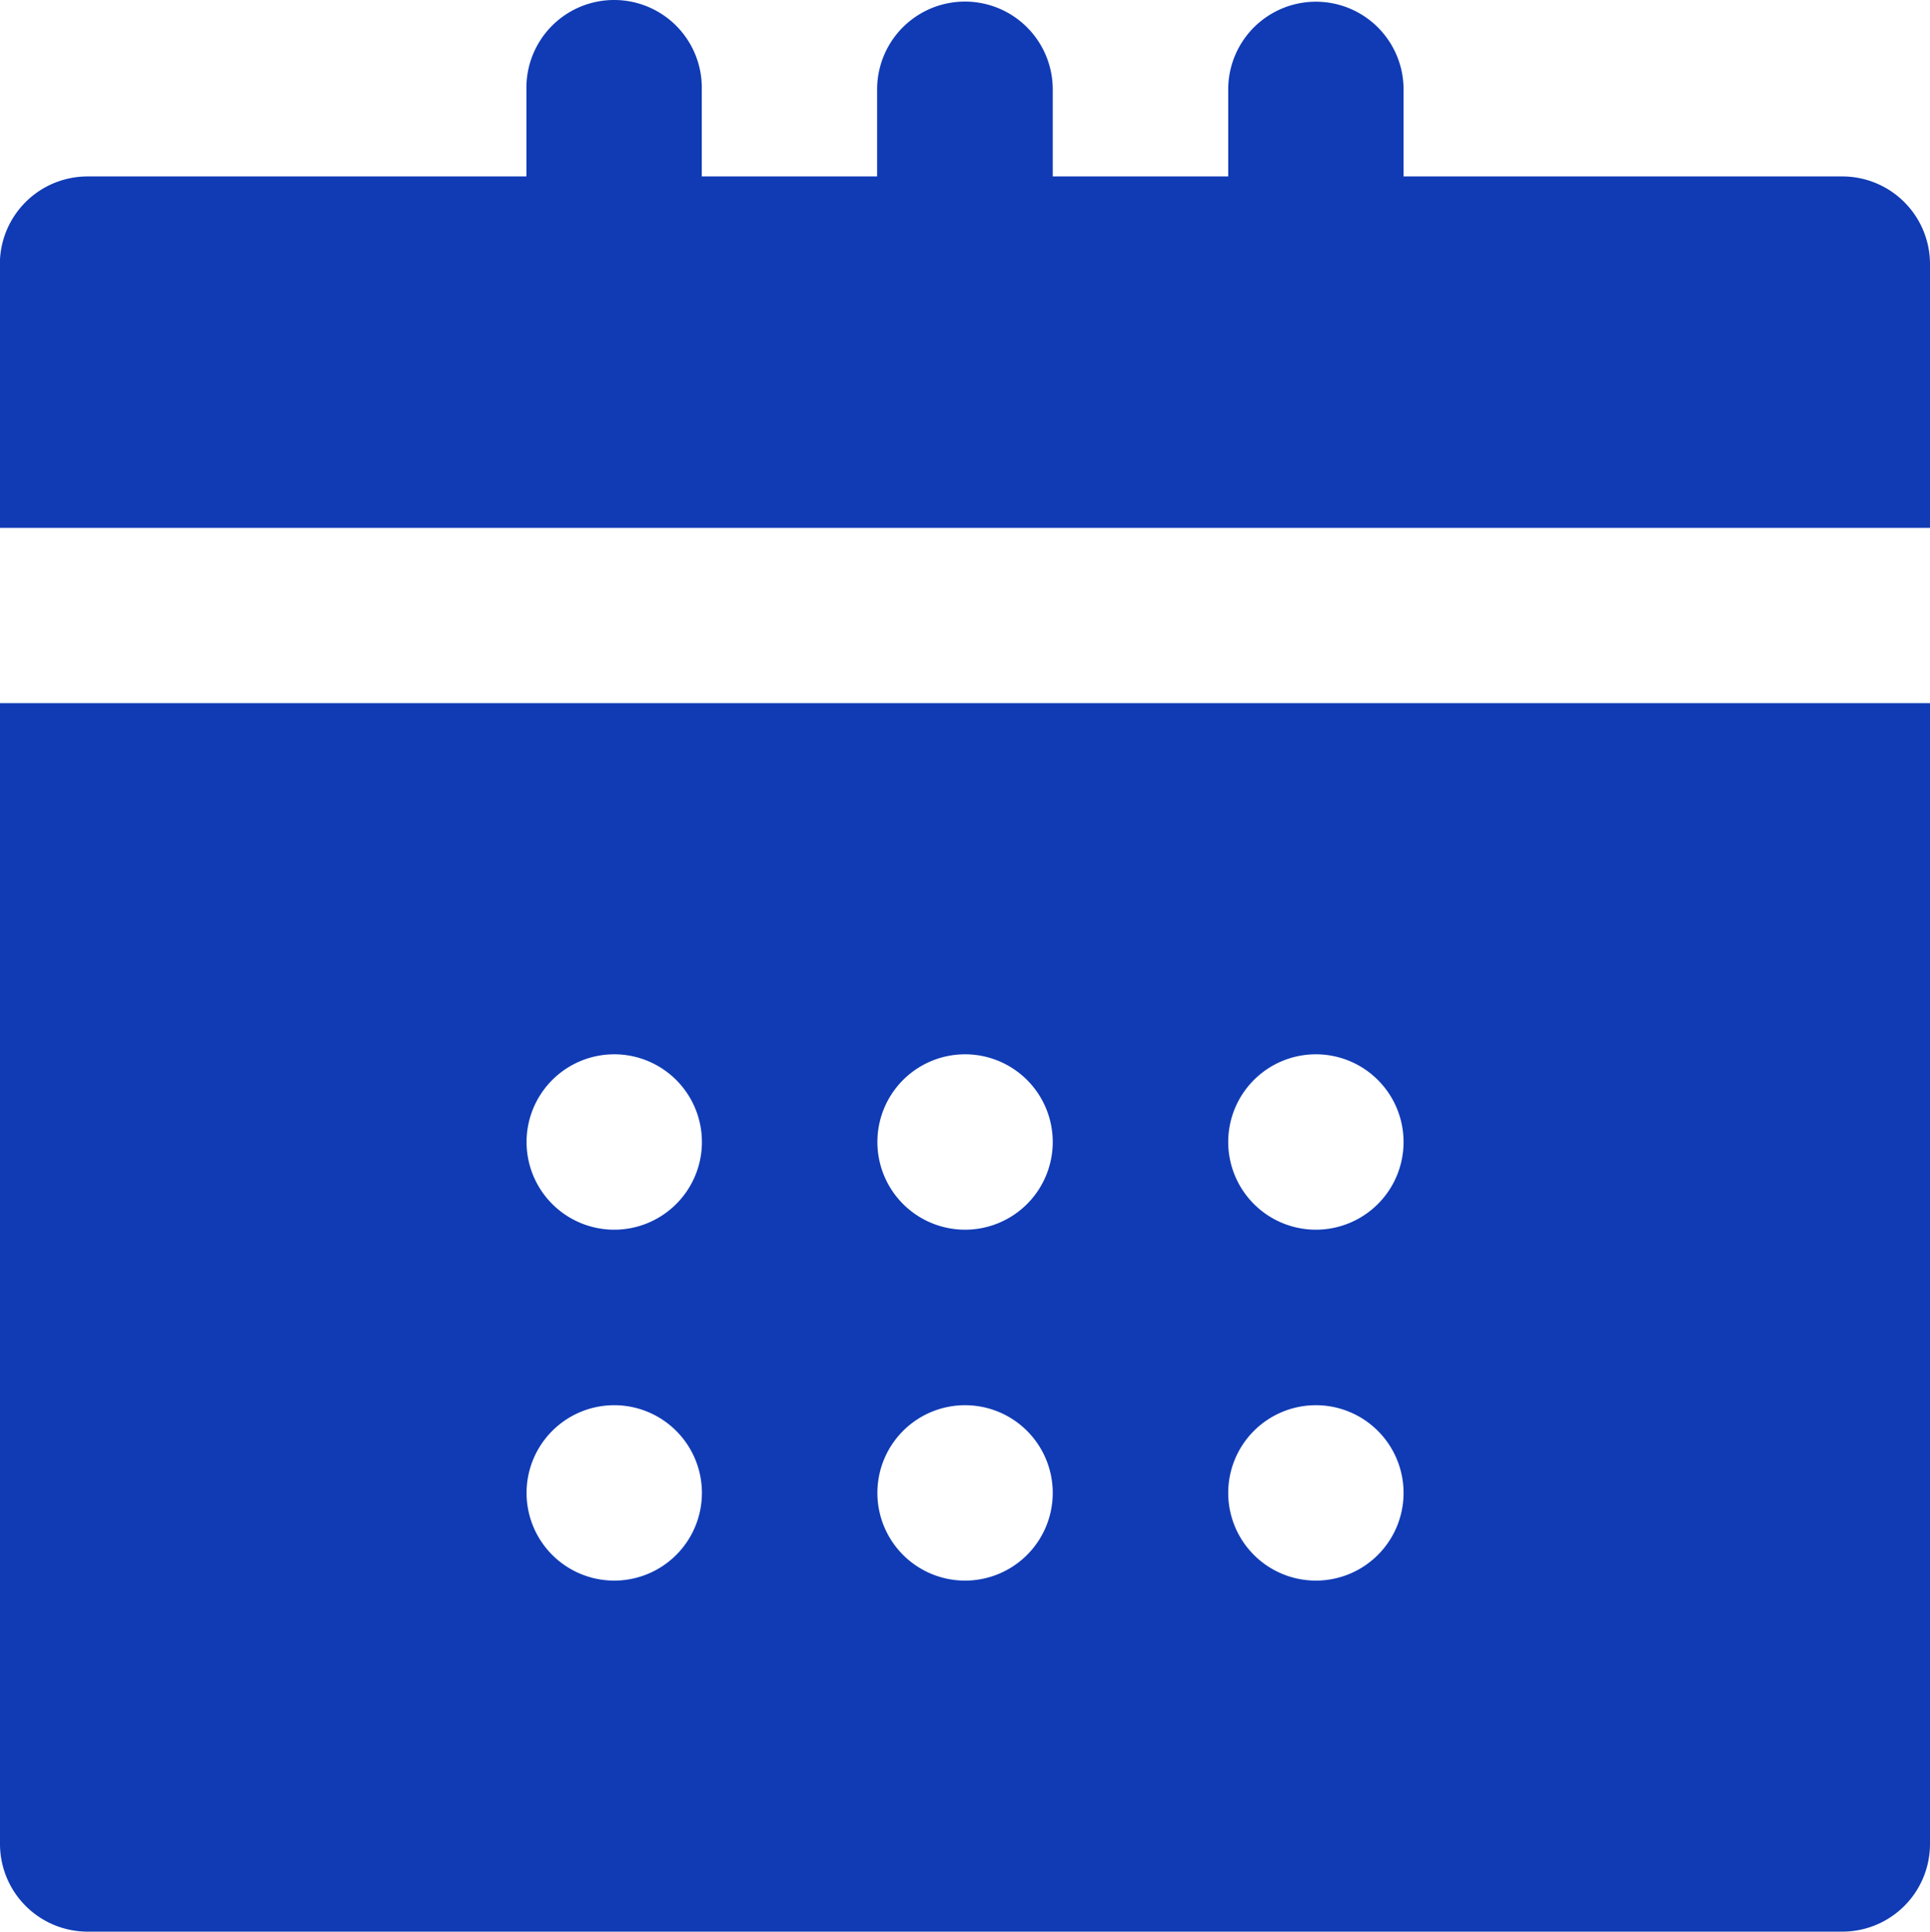 <svg xmlns="http://www.w3.org/2000/svg" width="14.661" height="14.672" viewBox="0 0 14.661 14.672">
  <g id="Group_6177" data-name="Group 6177" transform="translate(-0.264 -290.91)">
    <path id="Path_3714" data-name="Path 3714" d="M4.921.26a.666.666,0,0,0-.658.679V1.6H.932a.666.666,0,0,0-.669.669v2H14.925v-2a.666.666,0,0,0-.669-.669h-3.33V.939a.666.666,0,1,0-1.332,0V1.6H8.261V.939a.667.667,0,1,0-1.334,0V1.6H5.595V.939A.666.666,0,0,0,4.921.26ZM.264,5.6v8.661a.666.666,0,0,0,.669.669H14.256a.666.666,0,0,0,.669-.669V5.6ZM4.93,8.267a.666.666,0,1,1-.666.666A.666.666,0,0,1,4.93,8.267Zm2.665,0a.666.666,0,1,1-.666.666A.666.666,0,0,1,7.595,8.267Zm2.665,0a.666.666,0,1,1-.666.666A.666.666,0,0,1,10.26,8.267ZM4.93,10.932a.666.666,0,1,1-.666.666A.666.666,0,0,1,4.93,10.932Zm2.665,0a.666.666,0,1,1-.666.666A.666.666,0,0,1,7.595,10.932Zm2.665,0a.666.666,0,1,1-.666.666A.666.666,0,0,1,10.26,10.932Z" transform="translate(0 290.65)" fill="#103bb5" fill-rule="evenodd"/>
  </g>
</svg>
